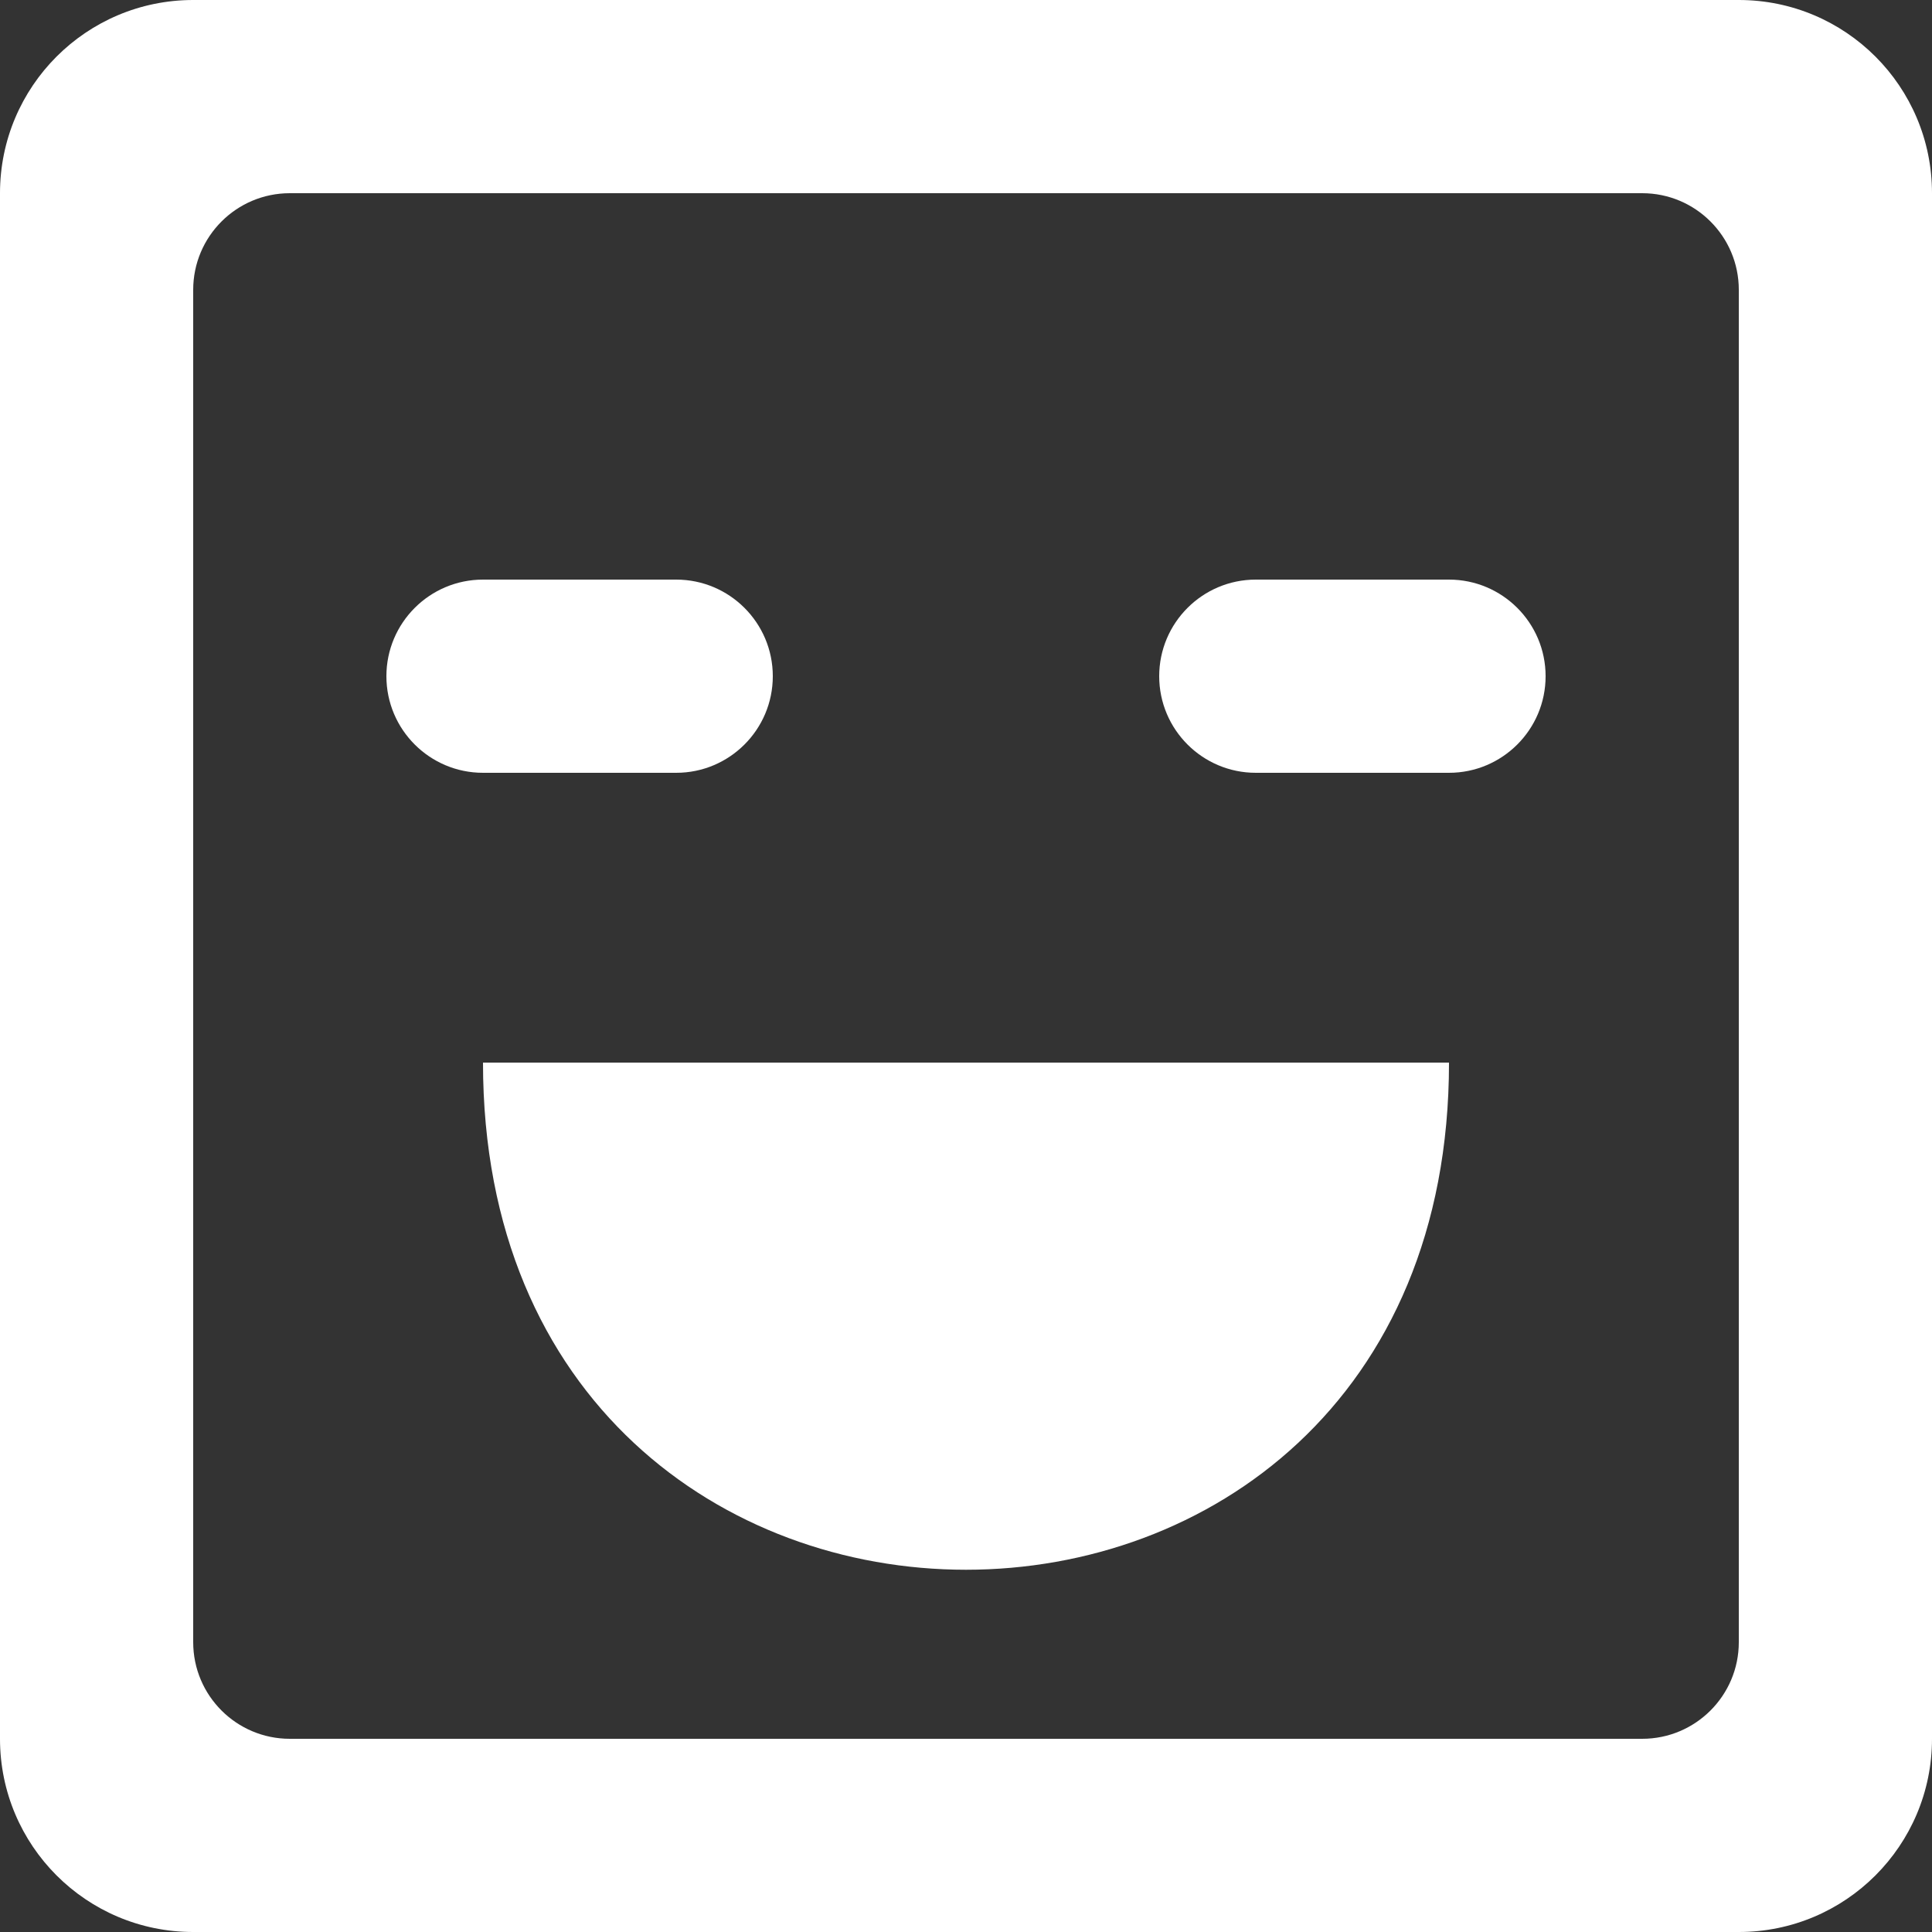 <?xml version="1.0" encoding="UTF-8" standalone="no"?>
<svg width="20px" height="20px" viewBox="0 0 20 20" version="1.1" xmlns="http://www.w3.org/2000/svg" xmlns:xlink="http://www.w3.org/1999/xlink">
    <rect x="0" y="0" width="20" height="20" fill="#333333" stroke="none"/>
    <!-- Generator: Sketch 3.8.1 (29687) - http://www.bohemiancoding.com/sketch -->
    <title>emoji_happy_square_round [#433]</title>
    <desc>Created with Sketch.</desc>
    <defs></defs>
    <g id="Page-1" stroke="none" stroke-width="1" fill="none" fill-rule="evenodd">
        <g id="Dribbble-Dark-Preview" transform="translate(-260, -6239)" fill="#FFFFFF">
            <g id="icons" transform="translate(56, 160)">
                <path d="M220,6086 C220,6086.552 219.552,6087 219,6087 L217,6087 C216.448,6087 216,6086.552 216,6086 C216,6085.448 216.448,6085 217,6085 L219,6085 C219.552,6085 220,6085.448 220,6086 L220,6086 Z M212,6086 C212,6086.552 211.552,6087 211,6087 L209,6087 C208.448,6087 208,6086.552 208,6086 C208,6085.448 208.448,6085 209,6085 L211,6085 C211.552,6085 212,6085.448 212,6086 L212,6086 Z M209,6090 L219,6090 C219,6097 209,6097 209,6090 L209,6090 Z M222,6096 C222,6096.552 221.552,6097 221,6097 L207,6097 C206.448,6097 206,6096.552 206,6096 L206,6082 C206,6081.448 206.448,6081 207,6081 L221,6081 C221.552,6081 222,6081.448 222,6082 L222,6096 Z M224,6081 C224,6079.895 223.105,6079 222,6079 L206,6079 C204.895,6079 204,6079.895 204,6081 L204,6097 C204,6098.105 204.895,6099 206,6099 L222,6099 C223.105,6099 224,6098.105 224,6097 L224,6081 Z" id="emoji_happy_square_round-[#433]"></path>
            </g>
        </g>
    </g>
</svg>